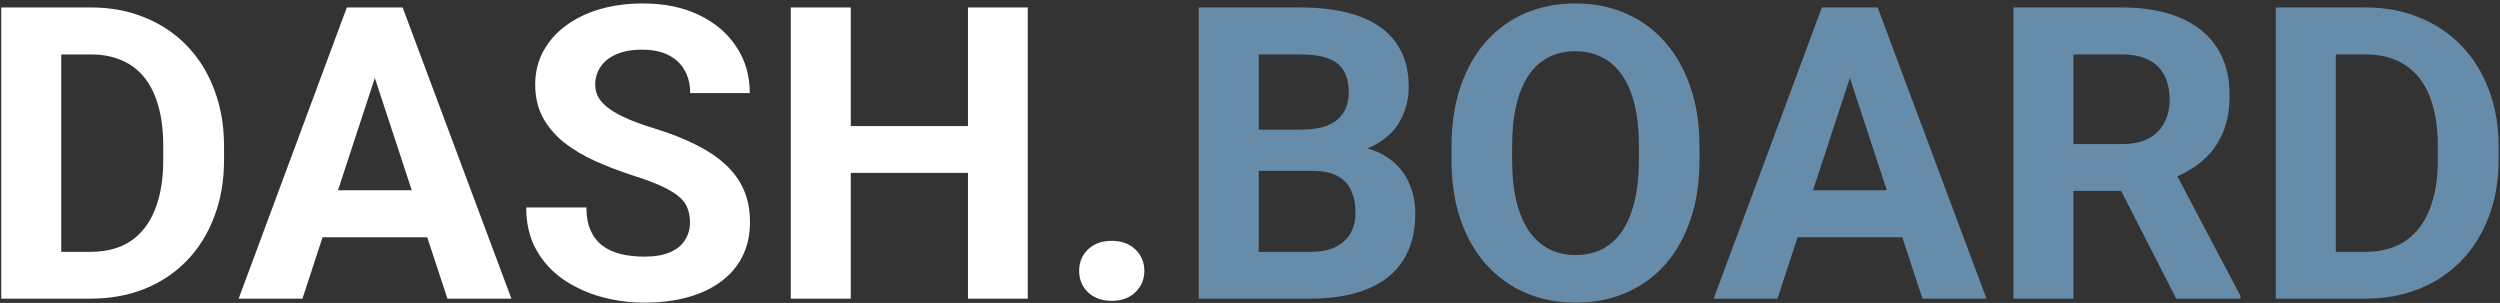 <svg width="586" height="71" viewBox="0 0 586 71" fill="none" xmlns="http://www.w3.org/2000/svg">
<rect x="0" y="0" width="586" height="71" fill="#333333" stroke="none"/>
<path d="M21.25 70H6.391L6.484 59.031H21.25C24.938 59.031 28.047 58.203 30.578 56.547C33.109 54.859 35.016 52.406 36.297 49.188C37.609 45.969 38.266 42.078 38.266 37.516V34.188C38.266 30.688 37.891 27.609 37.141 24.953C36.422 22.297 35.344 20.062 33.906 18.25C32.469 16.438 30.703 15.078 28.609 14.172C26.516 13.234 24.109 12.766 21.391 12.766H6.109V1.75H21.391C25.953 1.75 30.125 2.531 33.906 4.094C37.719 5.625 41.016 7.828 43.797 10.703C46.578 13.578 48.719 17.016 50.219 21.016C51.75 24.984 52.516 29.406 52.516 34.281V37.516C52.516 42.359 51.75 46.781 50.219 50.781C48.719 54.781 46.578 58.219 43.797 61.094C41.047 63.938 37.75 66.141 33.906 67.703C30.094 69.234 25.875 70 21.25 70ZM14.359 1.75V70H0.297V1.75H14.359ZM89.453 13.422L70.891 70H55.938L81.297 1.75H90.812L89.453 13.422ZM104.875 70L86.266 13.422L84.766 1.75H94.375L119.875 70H104.875ZM104.031 44.594V55.609H67.984V44.594H104.031ZM161.734 52.141C161.734 50.922 161.547 49.828 161.172 48.859C160.828 47.859 160.172 46.953 159.203 46.141C158.234 45.297 156.875 44.469 155.125 43.656C153.375 42.844 151.109 42 148.328 41.125C145.234 40.125 142.297 39 139.516 37.75C136.766 36.5 134.328 35.047 132.203 33.391C130.109 31.703 128.453 29.75 127.234 27.531C126.047 25.312 125.453 22.734 125.453 19.797C125.453 16.953 126.078 14.375 127.328 12.062C128.578 9.719 130.328 7.719 132.578 6.062C134.828 4.375 137.484 3.078 140.547 2.172C143.641 1.266 147.031 0.812 150.719 0.812C155.75 0.812 160.141 1.719 163.891 3.531C167.641 5.344 170.547 7.828 172.609 10.984C174.703 14.141 175.75 17.75 175.75 21.812H161.781C161.781 19.812 161.359 18.062 160.516 16.562C159.703 15.031 158.453 13.828 156.766 12.953C155.109 12.078 153.016 11.641 150.484 11.641C148.047 11.641 146.016 12.016 144.391 12.766C142.766 13.484 141.547 14.469 140.734 15.719C139.922 16.938 139.516 18.312 139.516 19.844C139.516 21 139.797 22.047 140.359 22.984C140.953 23.922 141.828 24.797 142.984 25.609C144.141 26.422 145.562 27.188 147.25 27.906C148.938 28.625 150.891 29.328 153.109 30.016C156.828 31.141 160.094 32.406 162.906 33.812C165.75 35.219 168.125 36.797 170.031 38.547C171.938 40.297 173.375 42.281 174.344 44.5C175.312 46.719 175.797 49.234 175.797 52.047C175.797 55.016 175.219 57.672 174.062 60.016C172.906 62.359 171.234 64.344 169.047 65.969C166.859 67.594 164.25 68.828 161.219 69.672C158.188 70.516 154.797 70.938 151.047 70.938C147.672 70.938 144.344 70.5 141.062 69.625C137.781 68.719 134.797 67.359 132.109 65.547C129.453 63.734 127.328 61.422 125.734 58.609C124.141 55.797 123.344 52.469 123.344 48.625H137.453C137.453 50.75 137.781 52.547 138.438 54.016C139.094 55.484 140.016 56.672 141.203 57.578C142.422 58.484 143.859 59.141 145.516 59.547C147.203 59.953 149.047 60.156 151.047 60.156C153.484 60.156 155.484 59.812 157.047 59.125C158.641 58.438 159.812 57.484 160.562 56.266C161.344 55.047 161.734 53.672 161.734 52.141ZM230.875 29.547V40.516H195.25V29.547H230.875ZM199.422 1.75V70H185.359V1.75H199.422ZM240.906 1.75V70H226.891V1.75H240.906ZM252.953 63.484C252.953 61.484 253.641 59.812 255.016 58.469C256.422 57.125 258.281 56.453 260.594 56.453C262.906 56.453 264.75 57.125 266.125 58.469C267.531 59.812 268.234 61.484 268.234 63.484C268.234 65.484 267.531 67.156 266.125 68.5C264.75 69.844 262.906 70.516 260.594 70.516C258.281 70.516 256.422 69.844 255.016 68.5C253.641 67.156 252.953 65.484 252.953 63.484Z" fill="white"/>
<path d="M307.703 40.047H290.172L290.078 30.391H304.797C307.391 30.391 309.516 30.062 311.172 29.406C312.828 28.719 314.062 27.734 314.875 26.453C315.719 25.141 316.141 23.547 316.141 21.672C316.141 19.547 315.734 17.828 314.922 16.516C314.141 15.203 312.906 14.25 311.219 13.656C309.562 13.062 307.422 12.766 304.797 12.766H295.047V70H280.984V1.75H304.797C308.766 1.75 312.312 2.125 315.438 2.875C318.594 3.625 321.266 4.766 323.453 6.297C325.641 7.828 327.312 9.766 328.469 12.109C329.625 14.422 330.203 17.172 330.203 20.359C330.203 23.172 329.562 25.766 328.281 28.141C327.031 30.516 325.047 32.453 322.328 33.953C319.641 35.453 316.125 36.281 311.781 36.438L307.703 40.047ZM307.094 70H286.328L291.812 59.031H307.094C309.562 59.031 311.578 58.641 313.141 57.859C314.703 57.047 315.859 55.953 316.609 54.578C317.359 53.203 317.734 51.625 317.734 49.844C317.734 47.844 317.391 46.109 316.703 44.641C316.047 43.172 314.984 42.047 313.516 41.266C312.047 40.453 310.109 40.047 307.703 40.047H294.156L294.25 30.391H311.125L314.359 34.188C318.516 34.125 321.859 34.859 324.391 36.391C326.953 37.891 328.812 39.844 329.969 42.25C331.156 44.656 331.75 47.234 331.75 49.984C331.75 54.359 330.797 58.047 328.891 61.047C326.984 64.016 324.188 66.25 320.5 67.75C316.844 69.25 312.375 70 307.094 70ZM398.359 34.281V37.516C398.359 42.703 397.656 47.359 396.25 51.484C394.844 55.609 392.859 59.125 390.297 62.031C387.734 64.906 384.672 67.109 381.109 68.641C377.578 70.172 373.656 70.938 369.344 70.938C365.062 70.938 361.141 70.172 357.578 68.641C354.047 67.109 350.984 64.906 348.391 62.031C345.797 59.125 343.781 55.609 342.344 51.484C340.938 47.359 340.234 42.703 340.234 37.516V34.281C340.234 29.062 340.938 24.406 342.344 20.312C343.75 16.188 345.734 12.672 348.297 9.766C350.891 6.859 353.953 4.641 357.484 3.109C361.047 1.578 364.969 0.812 369.25 0.812C373.562 0.812 377.484 1.578 381.016 3.109C384.578 4.641 387.641 6.859 390.203 9.766C392.797 12.672 394.797 16.188 396.203 20.312C397.641 24.406 398.359 29.062 398.359 34.281ZM384.156 37.516V34.188C384.156 30.562 383.828 27.375 383.172 24.625C382.516 21.875 381.547 19.562 380.266 17.688C378.984 15.812 377.422 14.406 375.578 13.469C373.734 12.5 371.625 12.016 369.25 12.016C366.875 12.016 364.766 12.5 362.922 13.469C361.109 14.406 359.562 15.812 358.281 17.688C357.031 19.562 356.078 21.875 355.422 24.625C354.766 27.375 354.438 30.562 354.438 34.188V37.516C354.438 41.109 354.766 44.297 355.422 47.078C356.078 49.828 357.047 52.156 358.328 54.062C359.609 55.938 361.172 57.359 363.016 58.328C364.859 59.297 366.969 59.781 369.344 59.781C371.719 59.781 373.828 59.297 375.672 58.328C377.516 57.359 379.062 55.938 380.312 54.062C381.562 52.156 382.516 49.828 383.172 47.078C383.828 44.297 384.156 41.109 384.156 37.516ZM435.203 13.422L416.641 70H401.688L427.047 1.75H436.562L435.203 13.422ZM450.625 70L432.016 13.422L430.516 1.75H440.125L465.625 70H450.625ZM449.781 44.594V55.609H413.734V44.594H449.781ZM471.953 1.75H497.406C502.625 1.75 507.109 2.531 510.859 4.094C514.641 5.656 517.547 7.969 519.578 11.031C521.609 14.094 522.625 17.859 522.625 22.328C522.625 25.984 522 29.125 520.75 31.75C519.531 34.344 517.797 36.516 515.547 38.266C513.328 39.984 510.719 41.359 507.719 42.391L503.266 44.734H481.141L481.047 33.766H497.5C499.969 33.766 502.016 33.328 503.641 32.453C505.266 31.578 506.484 30.359 507.297 28.797C508.141 27.234 508.562 25.422 508.562 23.359C508.562 21.172 508.156 19.281 507.344 17.688C506.531 16.094 505.297 14.875 503.641 14.031C501.984 13.188 499.906 12.766 497.406 12.766H486.016V70H471.953V1.75ZM510.109 70L494.547 39.578L509.406 39.484L525.156 69.344V70H510.109ZM554.406 70H539.547L539.641 59.031H554.406C558.094 59.031 561.203 58.203 563.734 56.547C566.266 54.859 568.172 52.406 569.453 49.188C570.766 45.969 571.422 42.078 571.422 37.516V34.188C571.422 30.688 571.047 27.609 570.297 24.953C569.578 22.297 568.5 20.062 567.062 18.25C565.625 16.438 563.859 15.078 561.766 14.172C559.672 13.234 557.266 12.766 554.547 12.766H539.266V1.75H554.547C559.109 1.75 563.281 2.531 567.062 4.094C570.875 5.625 574.172 7.828 576.953 10.703C579.734 13.578 581.875 17.016 583.375 21.016C584.906 24.984 585.672 29.406 585.672 34.281V37.516C585.672 42.359 584.906 46.781 583.375 50.781C581.875 54.781 579.734 58.219 576.953 61.094C574.203 63.938 570.906 66.141 567.062 67.703C563.25 69.234 559.031 70 554.406 70ZM547.516 1.75V70H533.453V1.75H547.516Z" fill="#668CAA"/>
</svg>
